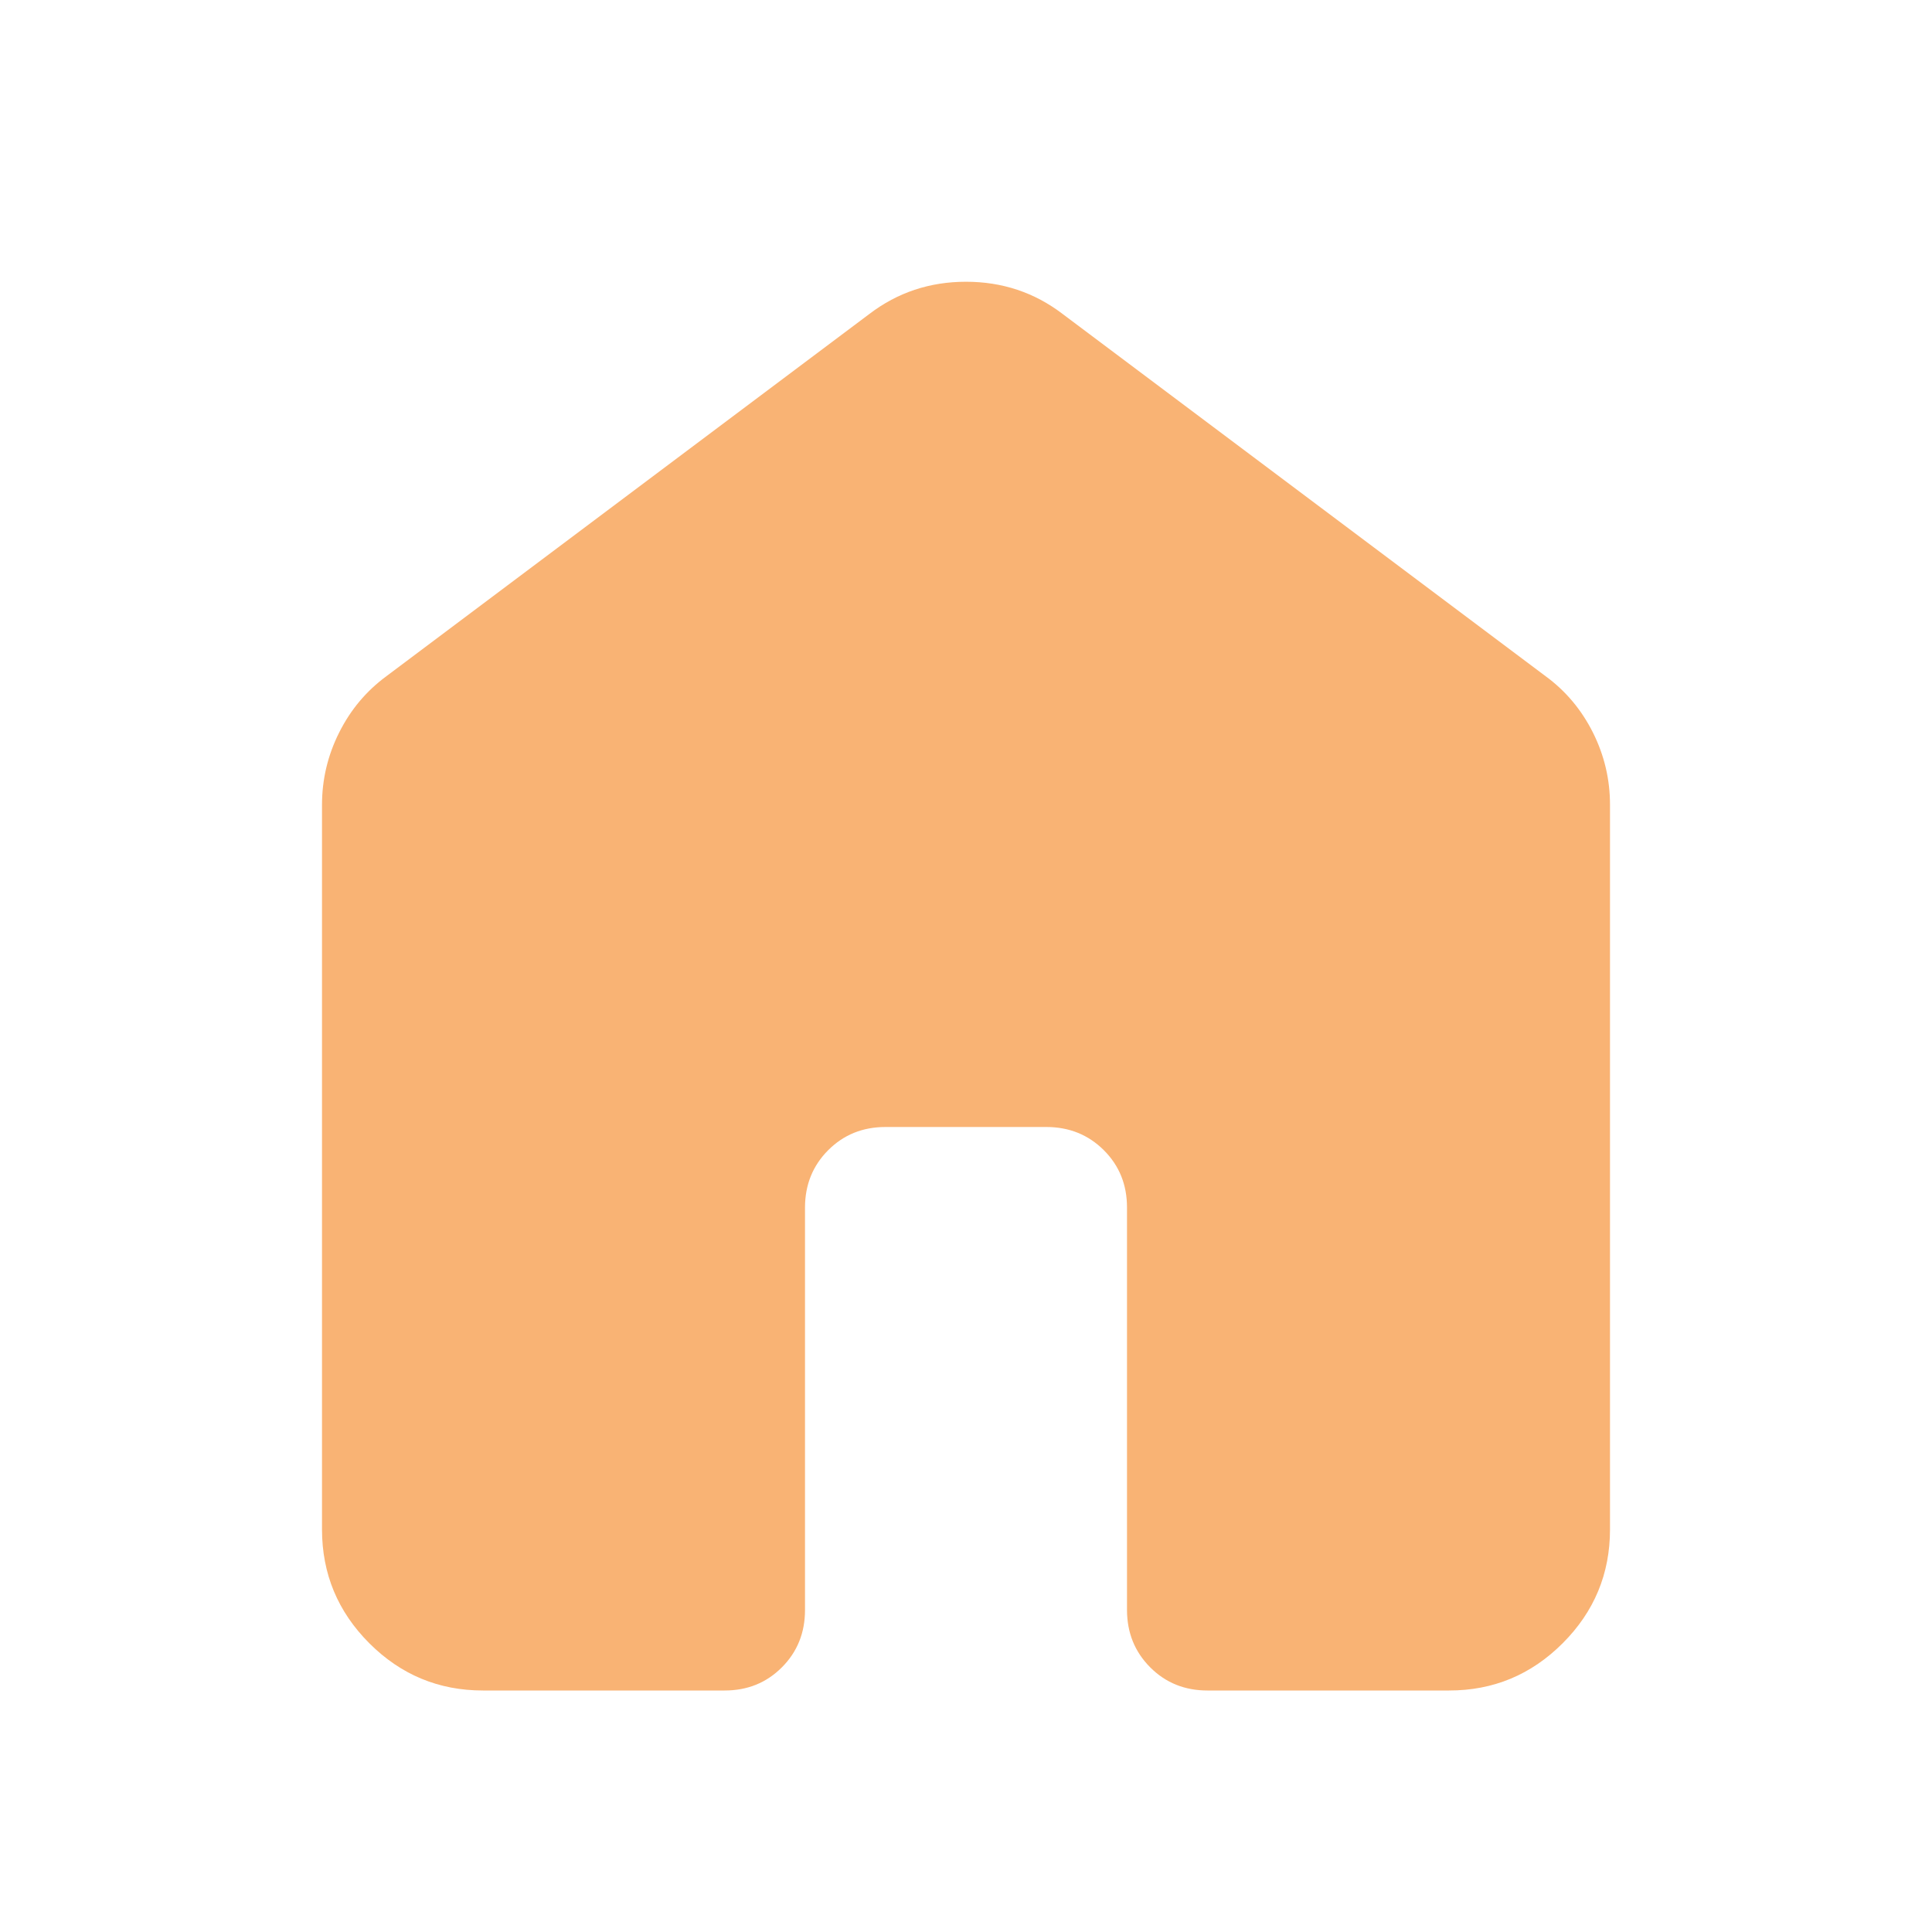 <svg width="42" height="42" viewBox="0 0 42 42" fill="none" xmlns="http://www.w3.org/2000/svg">
<path d="M7 33.25V17.5C7 16.946 7.124 16.421 7.373 15.925C7.621 15.429 7.964 15.021 8.4 14.7L18.9 6.825C19.512 6.358 20.212 6.125 21 6.125C21.788 6.125 22.488 6.358 23.1 6.825L33.6 14.7C34.038 15.021 34.38 15.429 34.629 15.925C34.877 16.421 35.001 16.946 35 17.5V33.25C35 34.212 34.657 35.037 33.971 35.723C33.285 36.409 32.461 36.751 31.5 36.75H26.25C25.754 36.75 25.339 36.582 25.004 36.246C24.669 35.91 24.501 35.495 24.5 35V26.25C24.5 25.754 24.332 25.339 23.996 25.004C23.66 24.669 23.245 24.501 22.75 24.5H19.25C18.754 24.5 18.339 24.668 18.004 25.004C17.669 25.34 17.501 25.755 17.5 26.25V35C17.5 35.496 17.332 35.912 16.996 36.248C16.66 36.584 16.245 36.751 15.75 36.75H10.5C9.537 36.75 8.714 36.408 8.029 35.723C7.344 35.038 7.001 34.214 7 33.25Z" fill="#F9B374"/>
</svg>
